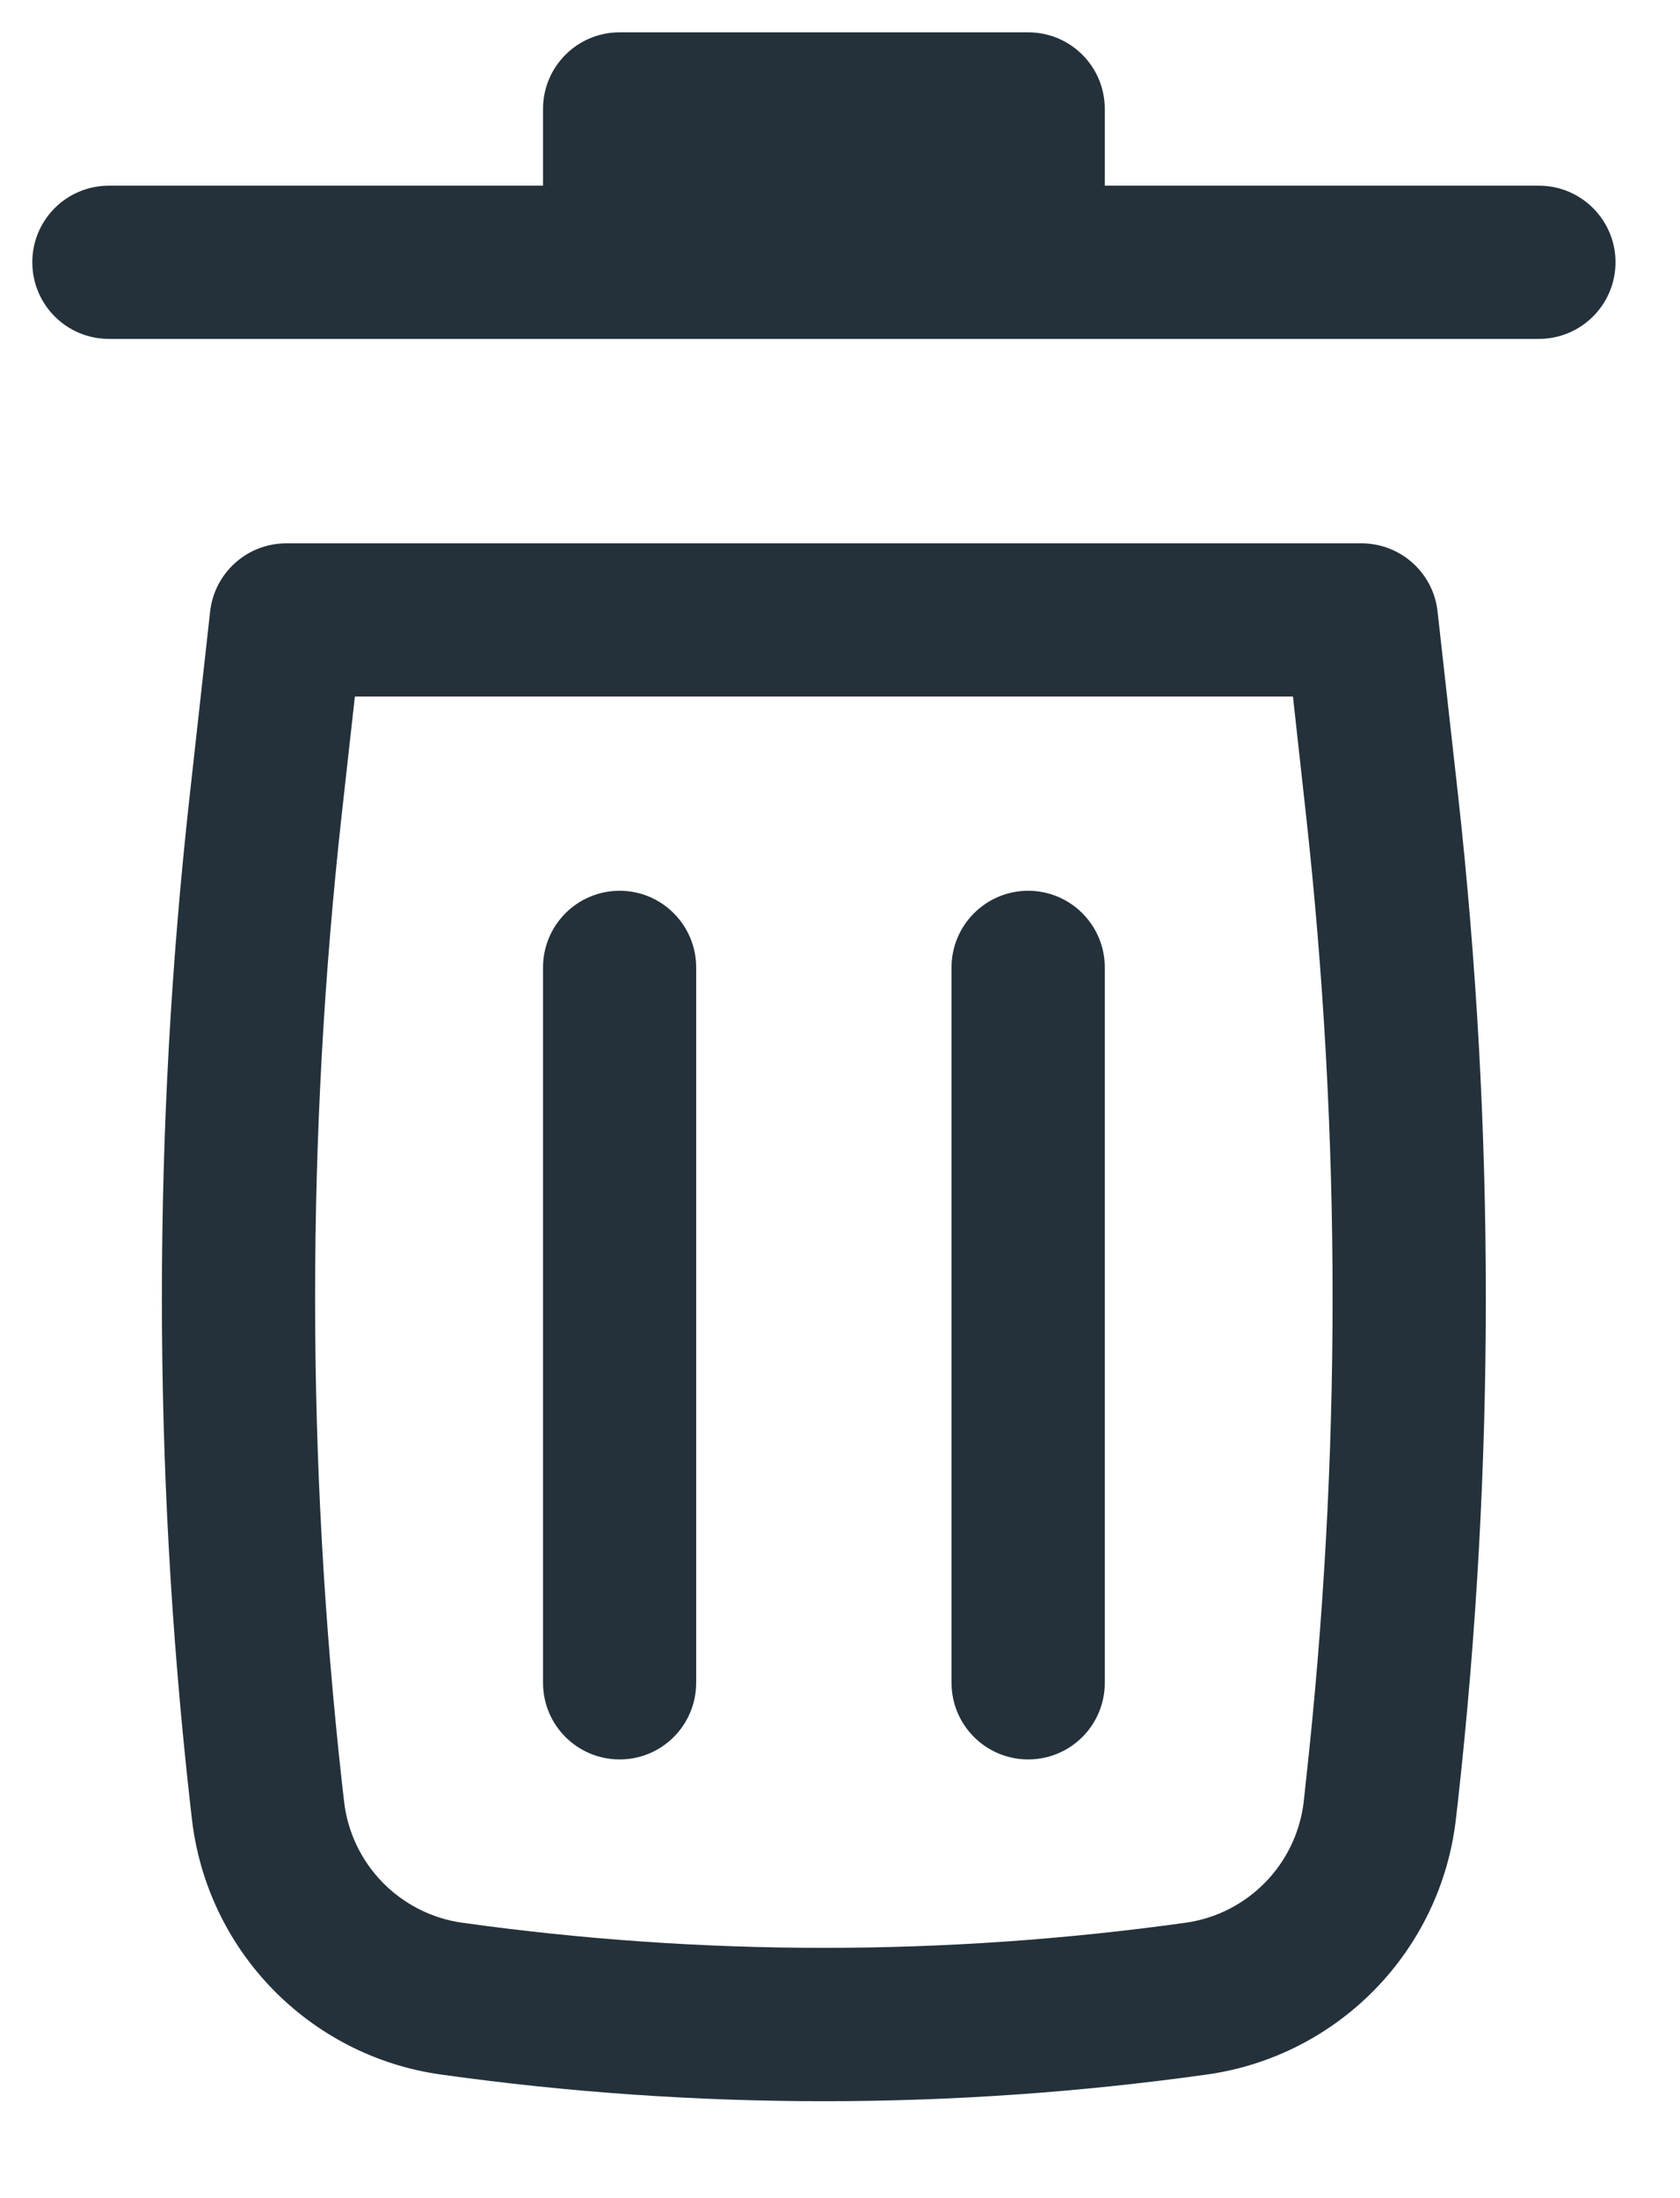 <svg width="13" height="17" viewBox="0 0 13 17" fill="none" xmlns="http://www.w3.org/2000/svg">
<path d="M4.795 0.25C4.467 0.25 4.202 0.515 4.202 0.843V1.436H0.843C0.515 1.436 0.25 1.701 0.25 2.028C0.25 2.356 0.515 2.621 0.843 2.621H11.908C12.235 2.621 12.501 2.356 12.501 2.028C12.501 1.701 12.235 1.436 11.908 1.436H8.549V0.843C8.549 0.515 8.284 0.25 7.956 0.25H4.795Z" fill="#24313A"/>
<path d="M4.795 6.889C5.122 6.889 5.387 7.155 5.387 7.482L5.387 13.014C5.387 13.342 5.122 13.607 4.795 13.607C4.467 13.607 4.202 13.342 4.202 13.014L4.202 7.482C4.202 7.155 4.467 6.889 4.795 6.889Z" fill="#24313A"/>
<path d="M8.549 7.482C8.549 7.155 8.284 6.889 7.956 6.889C7.629 6.889 7.363 7.155 7.363 7.482V13.014C7.363 13.342 7.629 13.607 7.956 13.607C8.284 13.607 8.549 13.342 8.549 13.014V7.482Z" fill="#24313A"/>
<path fill-rule="evenodd" clip-rule="evenodd" d="M1.626 4.729C1.66 4.429 1.913 4.202 2.216 4.202H10.535C10.837 4.202 11.091 4.429 11.124 4.729L11.283 6.153C11.569 8.734 11.569 11.338 11.283 13.919L11.267 14.059C11.153 15.084 10.359 15.901 9.338 16.044C7.373 16.319 5.378 16.319 3.412 16.044C2.392 15.901 1.598 15.084 1.484 14.059L1.468 13.919C1.181 11.338 1.181 8.734 1.468 6.153L1.626 4.729ZM2.746 5.387L2.646 6.284C2.369 8.778 2.369 11.294 2.646 13.788L2.662 13.928C2.716 14.414 3.093 14.802 3.577 14.87C5.433 15.129 7.317 15.129 9.174 14.87C9.658 14.802 10.035 14.414 10.089 13.928L10.104 13.788C10.381 11.294 10.381 8.778 10.104 6.284L10.005 5.387H2.746Z" fill="#24313A"/>
</svg>
